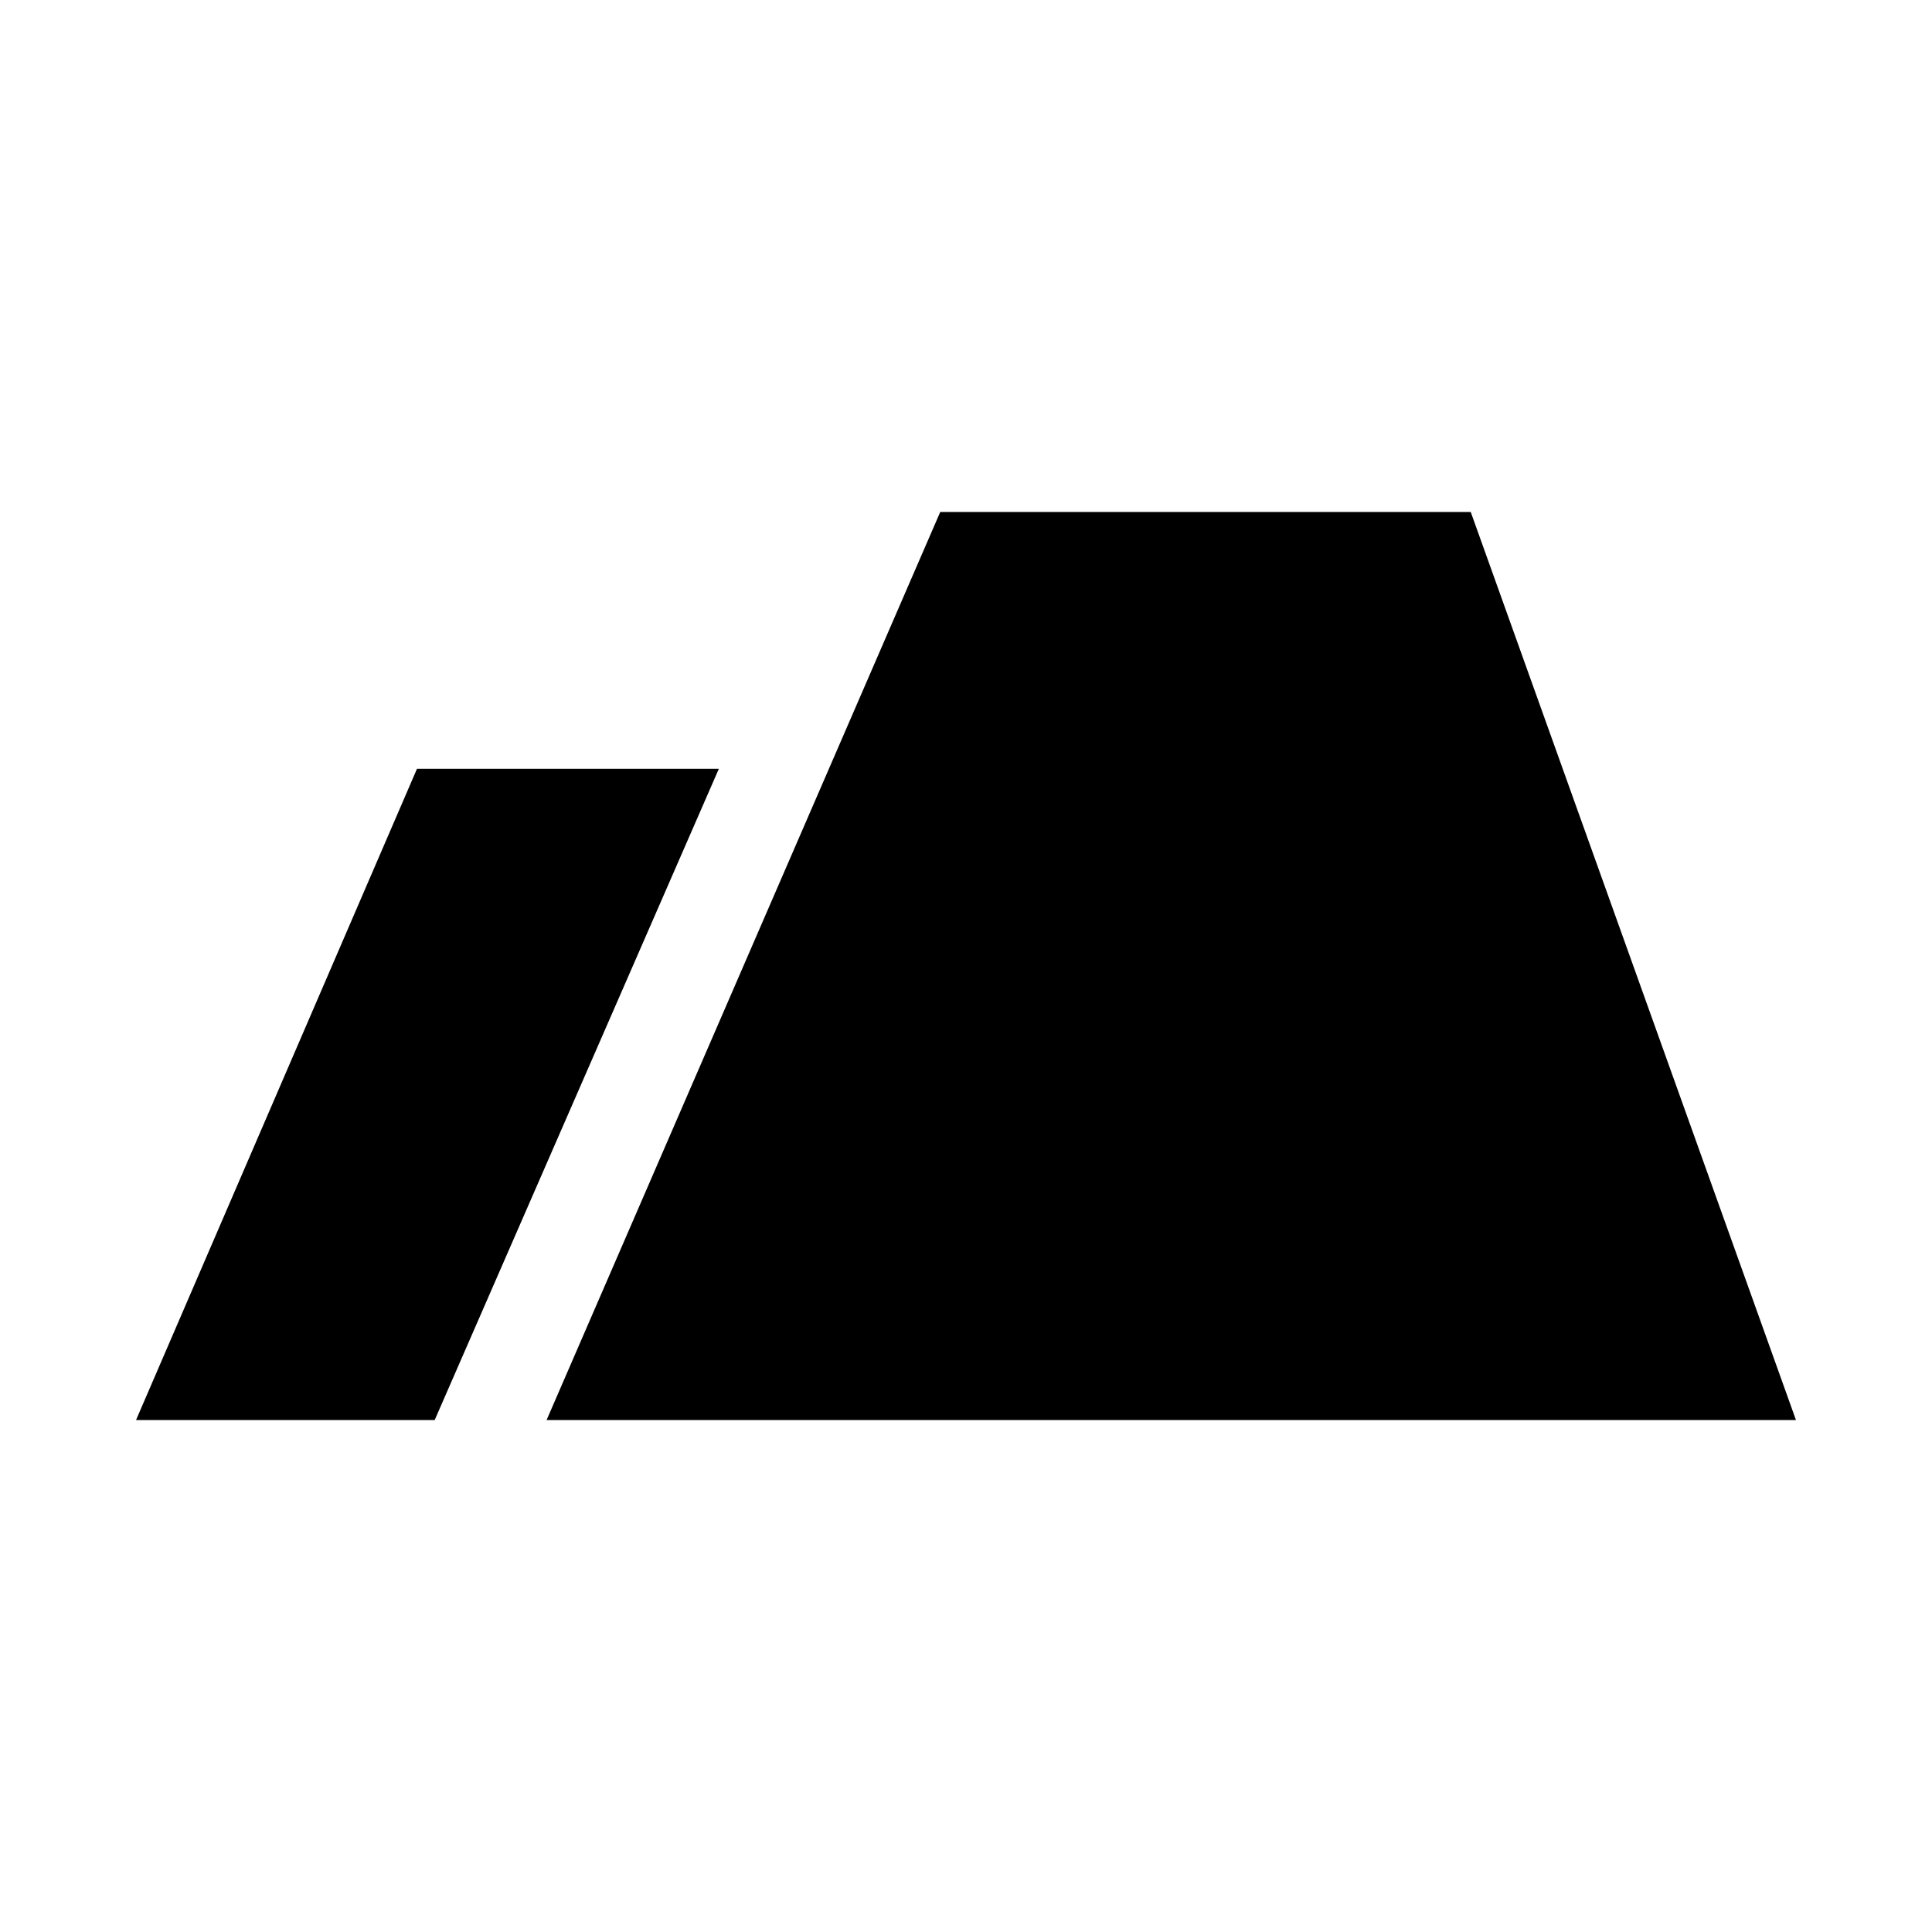 <?xml version="1.0" encoding="utf-8"?>
<!-- Generator: Adobe Illustrator 23.0.1, SVG Export Plug-In . SVG Version: 6.00 Build 0)  -->
<svg version="1.1" id="Layer_1" xmlns="http://www.w3.org/2000/svg" xmlns:xlink="http://www.w3.org/1999/xlink" x="0px" y="0px"
	 viewBox="0 0 24 24" style="enable-background:new 0 0 24 24;" xml:space="preserve">
<g>
	<polygon points="18.27,6.36 11.68,6.36 6.79,17.64 22.31,17.64 	"/>
	<polygon points="8.93,9.55 5.18,9.55 1.69,17.64 5.4,17.64 	"/>
</g>
</svg>
